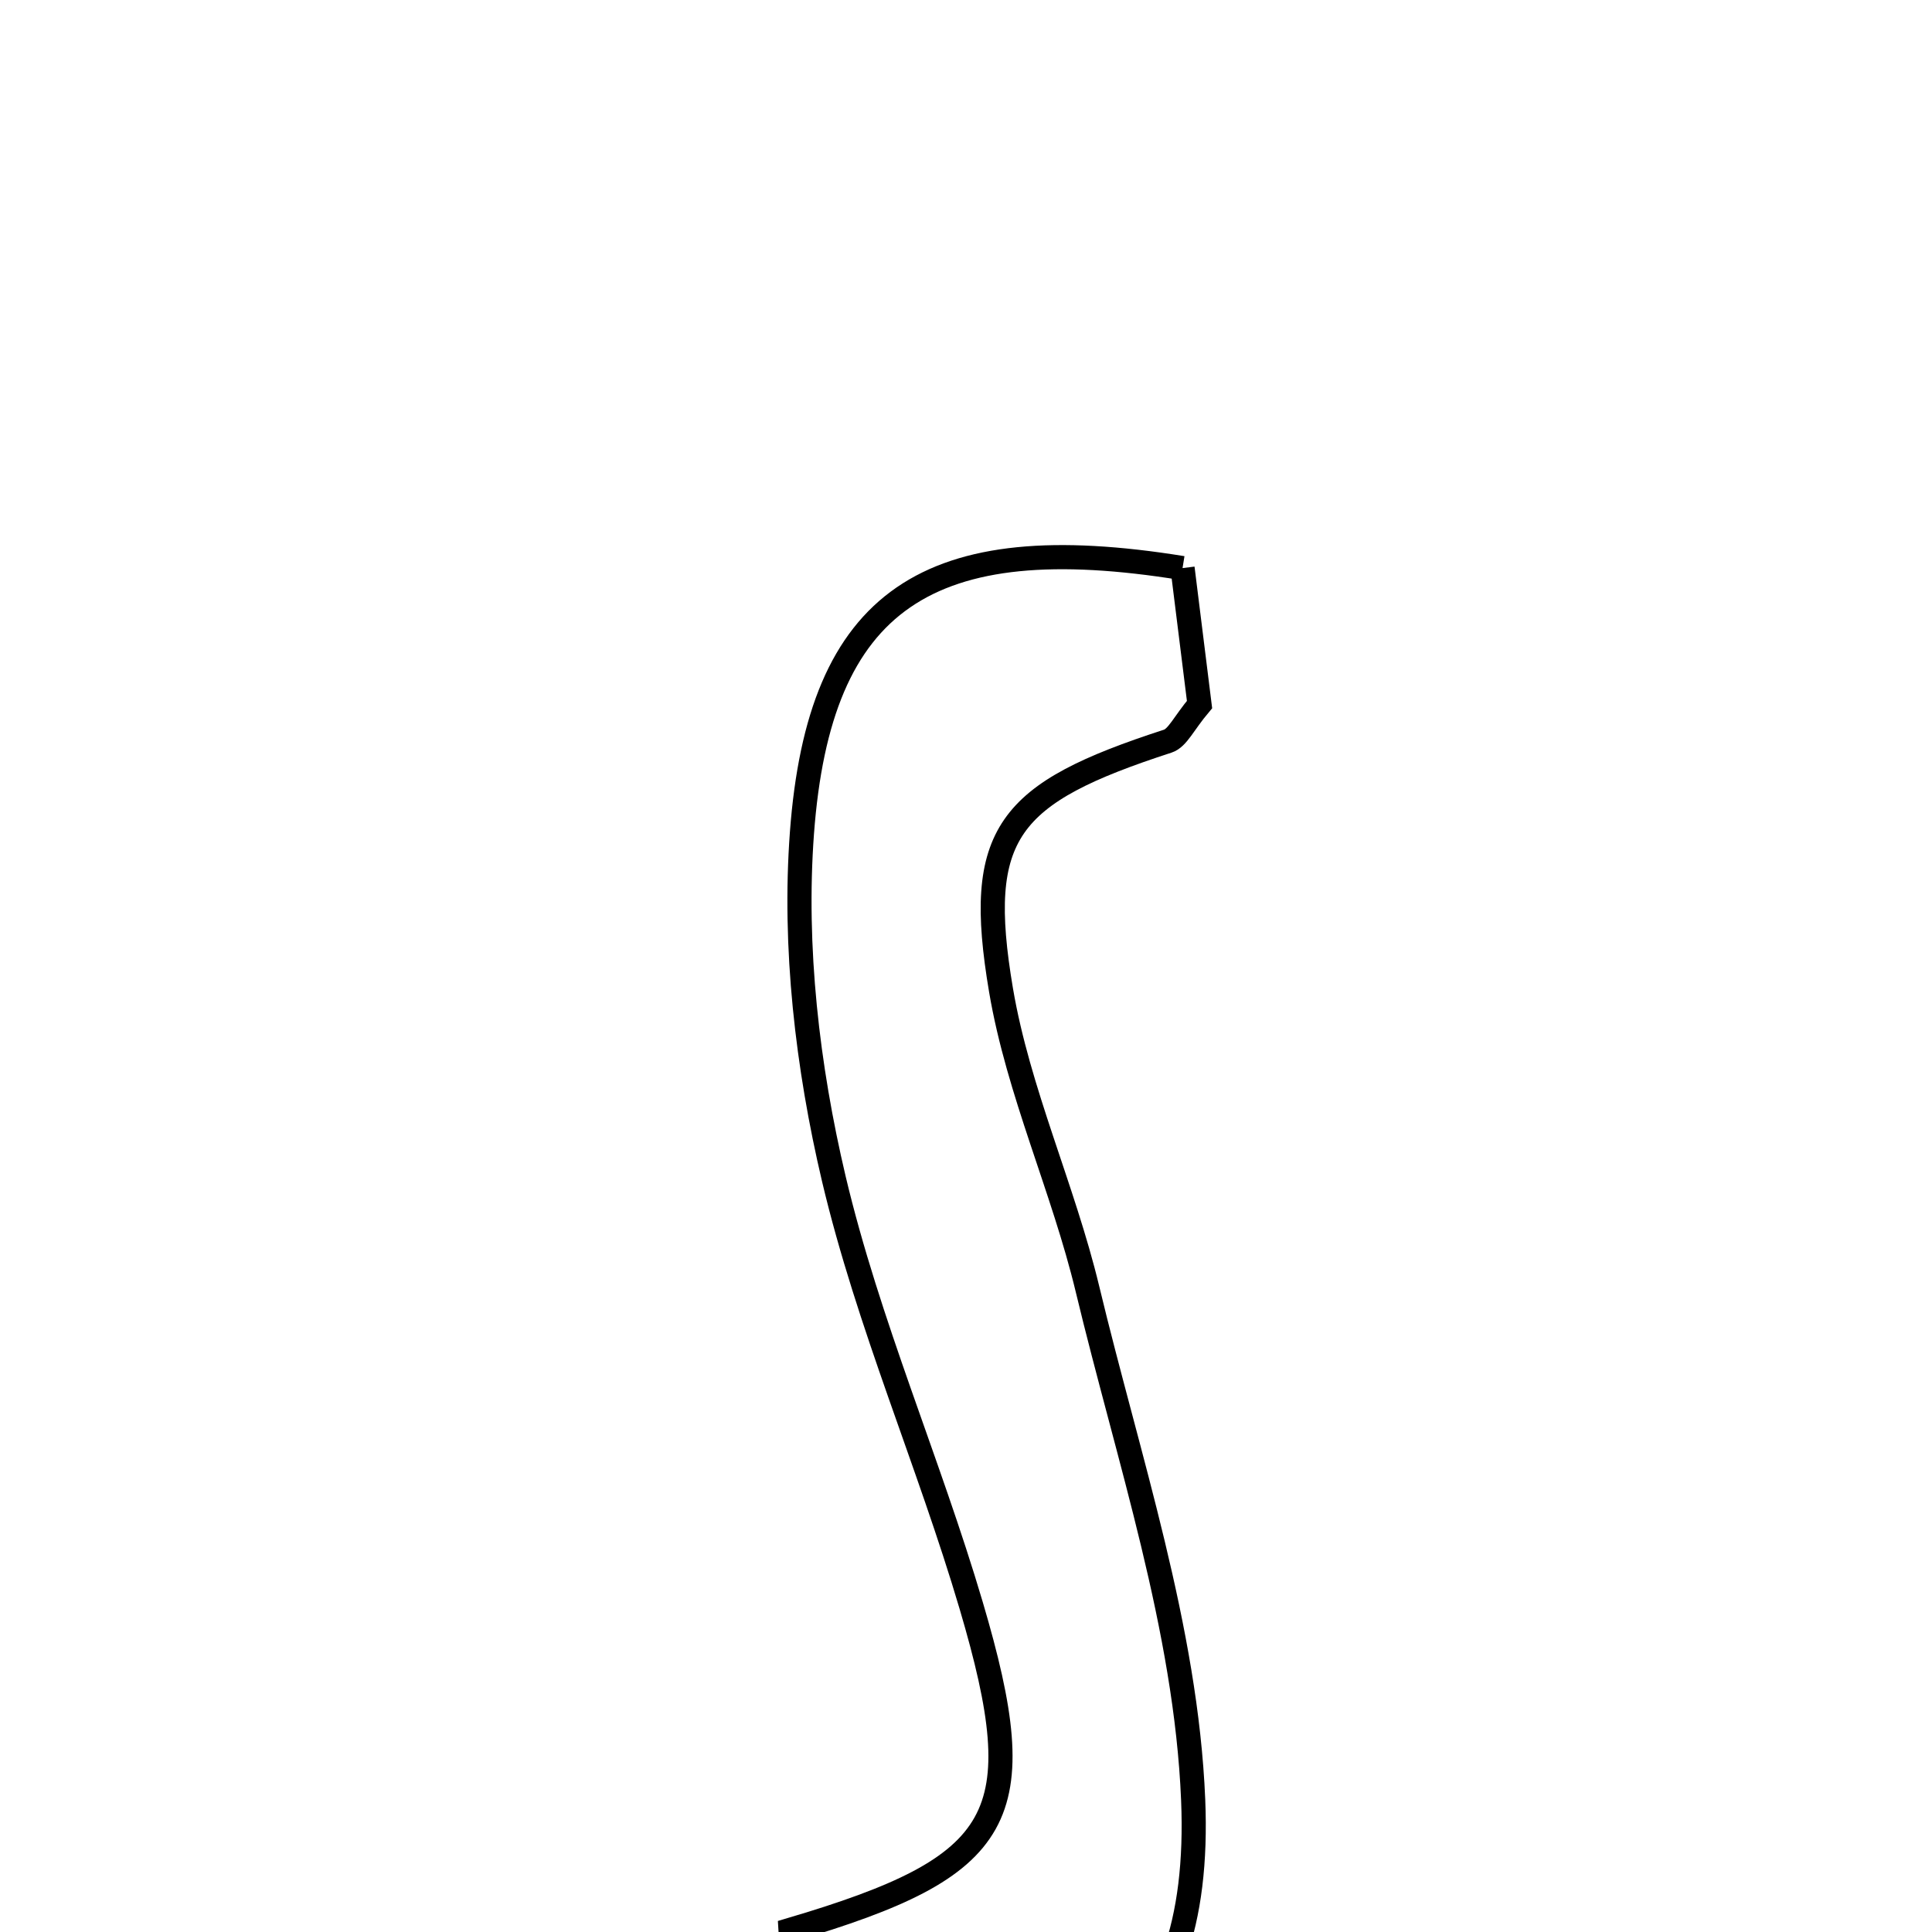 <svg xmlns="http://www.w3.org/2000/svg" viewBox="0.0 0.0 24.0 24.0" height="200px" width="200px"><path fill="none" stroke="black" stroke-width=".3" stroke-opacity="1.0"  filling="0" d="M14.69 7.057 C14.761 7.626 14.837 8.238 14.901 8.752 C14.705 8.985 14.629 9.167 14.506 9.207 C12.516 9.854 12.104 10.345 12.435 12.3 C12.649 13.562 13.208 14.761 13.509 16.013 C14.014 18.117 14.734 20.228 14.822 22.359 C14.949 25.425 13.296 26.538 9.943 25.986 C9.902 25.329 9.86 24.636 9.82 23.973 C12.494 23.182 12.843 22.578 12.064 19.943 C11.538 18.163 10.784 16.443 10.358 14.643 C10.03 13.253 9.857 11.766 9.962 10.347 C10.178 7.442 11.532 6.546 14.69 7.057"></path></svg>